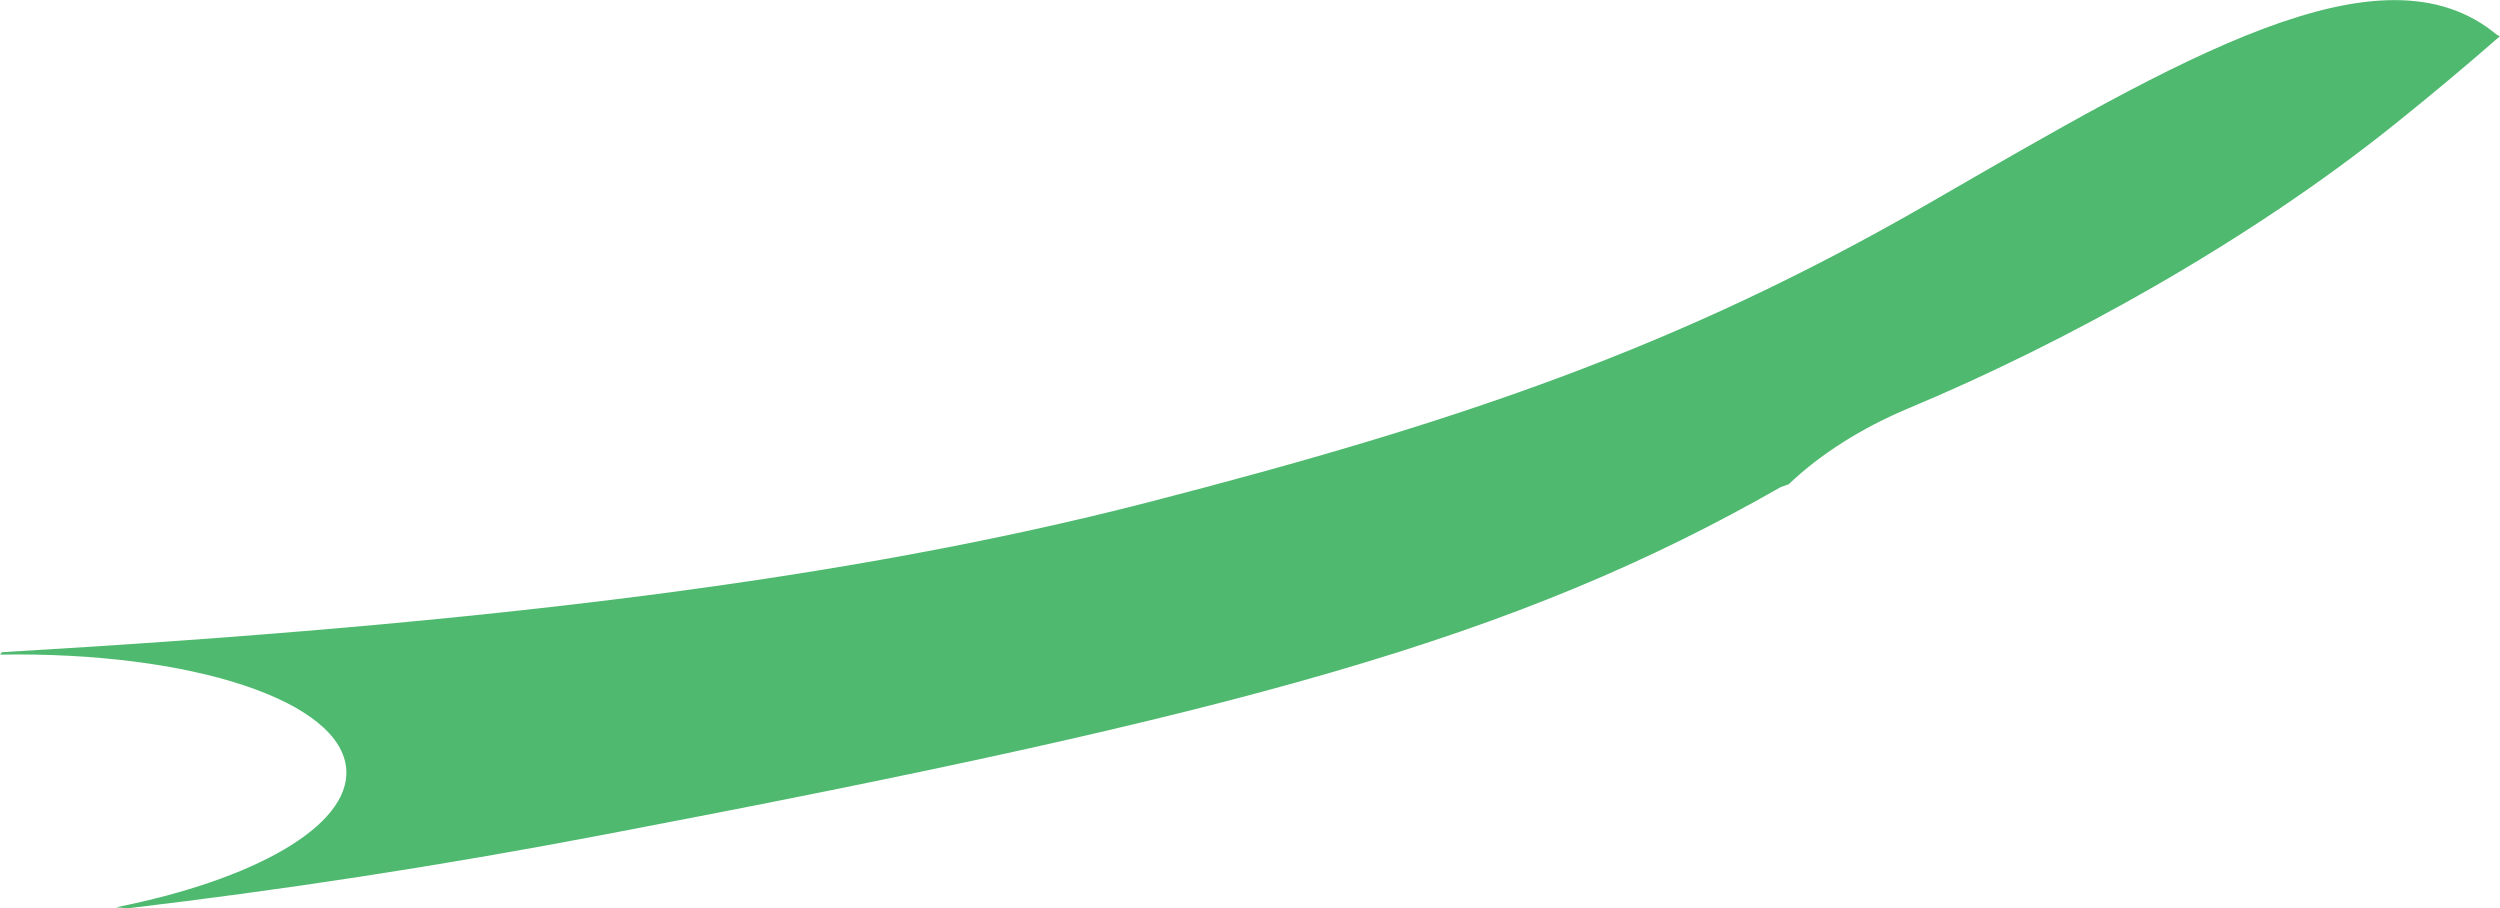 <?xml version="1.0" encoding="iso-8859-1"?>
<!-- Generator: Adobe Illustrator 16.0.0, SVG Export Plug-In . SVG Version: 6.00 Build 0)  -->
<!DOCTYPE svg PUBLIC "-//W3C//DTD SVG 1.1//EN" "http://www.w3.org/Graphics/SVG/1.1/DTD/svg11.dtd">
<svg version="1.1" id="Layer_1" xmlns="http://www.w3.org/2000/svg" xmlns:xlink="http://www.w3.org/1999/xlink" x="0px" y="0px"
	 width="20.558px" height="7.469px" viewBox="0 0 20.558 7.469" style="enable-background:new 0 0 20.558 7.469;"
	 xml:space="preserve">
<path style="fill:#4FBA6F;" d="M0,5.383c1.57-0.026,2.817,0.379,2.848,0.95c0.024,0.463-0.761,0.903-1.895,1.128l0.099,0.008
	C2.306,7.32,3.577,7.129,4.98,6.861c5.241-0.998,7.481-1.609,9.664-2.856l0.065-0.023c0.259-0.247,0.599-0.463,0.986-0.625
	c1.271-0.531,2.786-1.362,4.008-2.344c0.29-0.233,0.574-0.47,0.854-0.715l-0.025-0.012c-0.951-0.793-2.611,0.198-4.672,1.387
	c-2.062,1.189-3.869,1.799-6.421,2.458C6.982,4.764,4.032,5.129,0.017,5.363L0,5.383z"/>
</svg>
